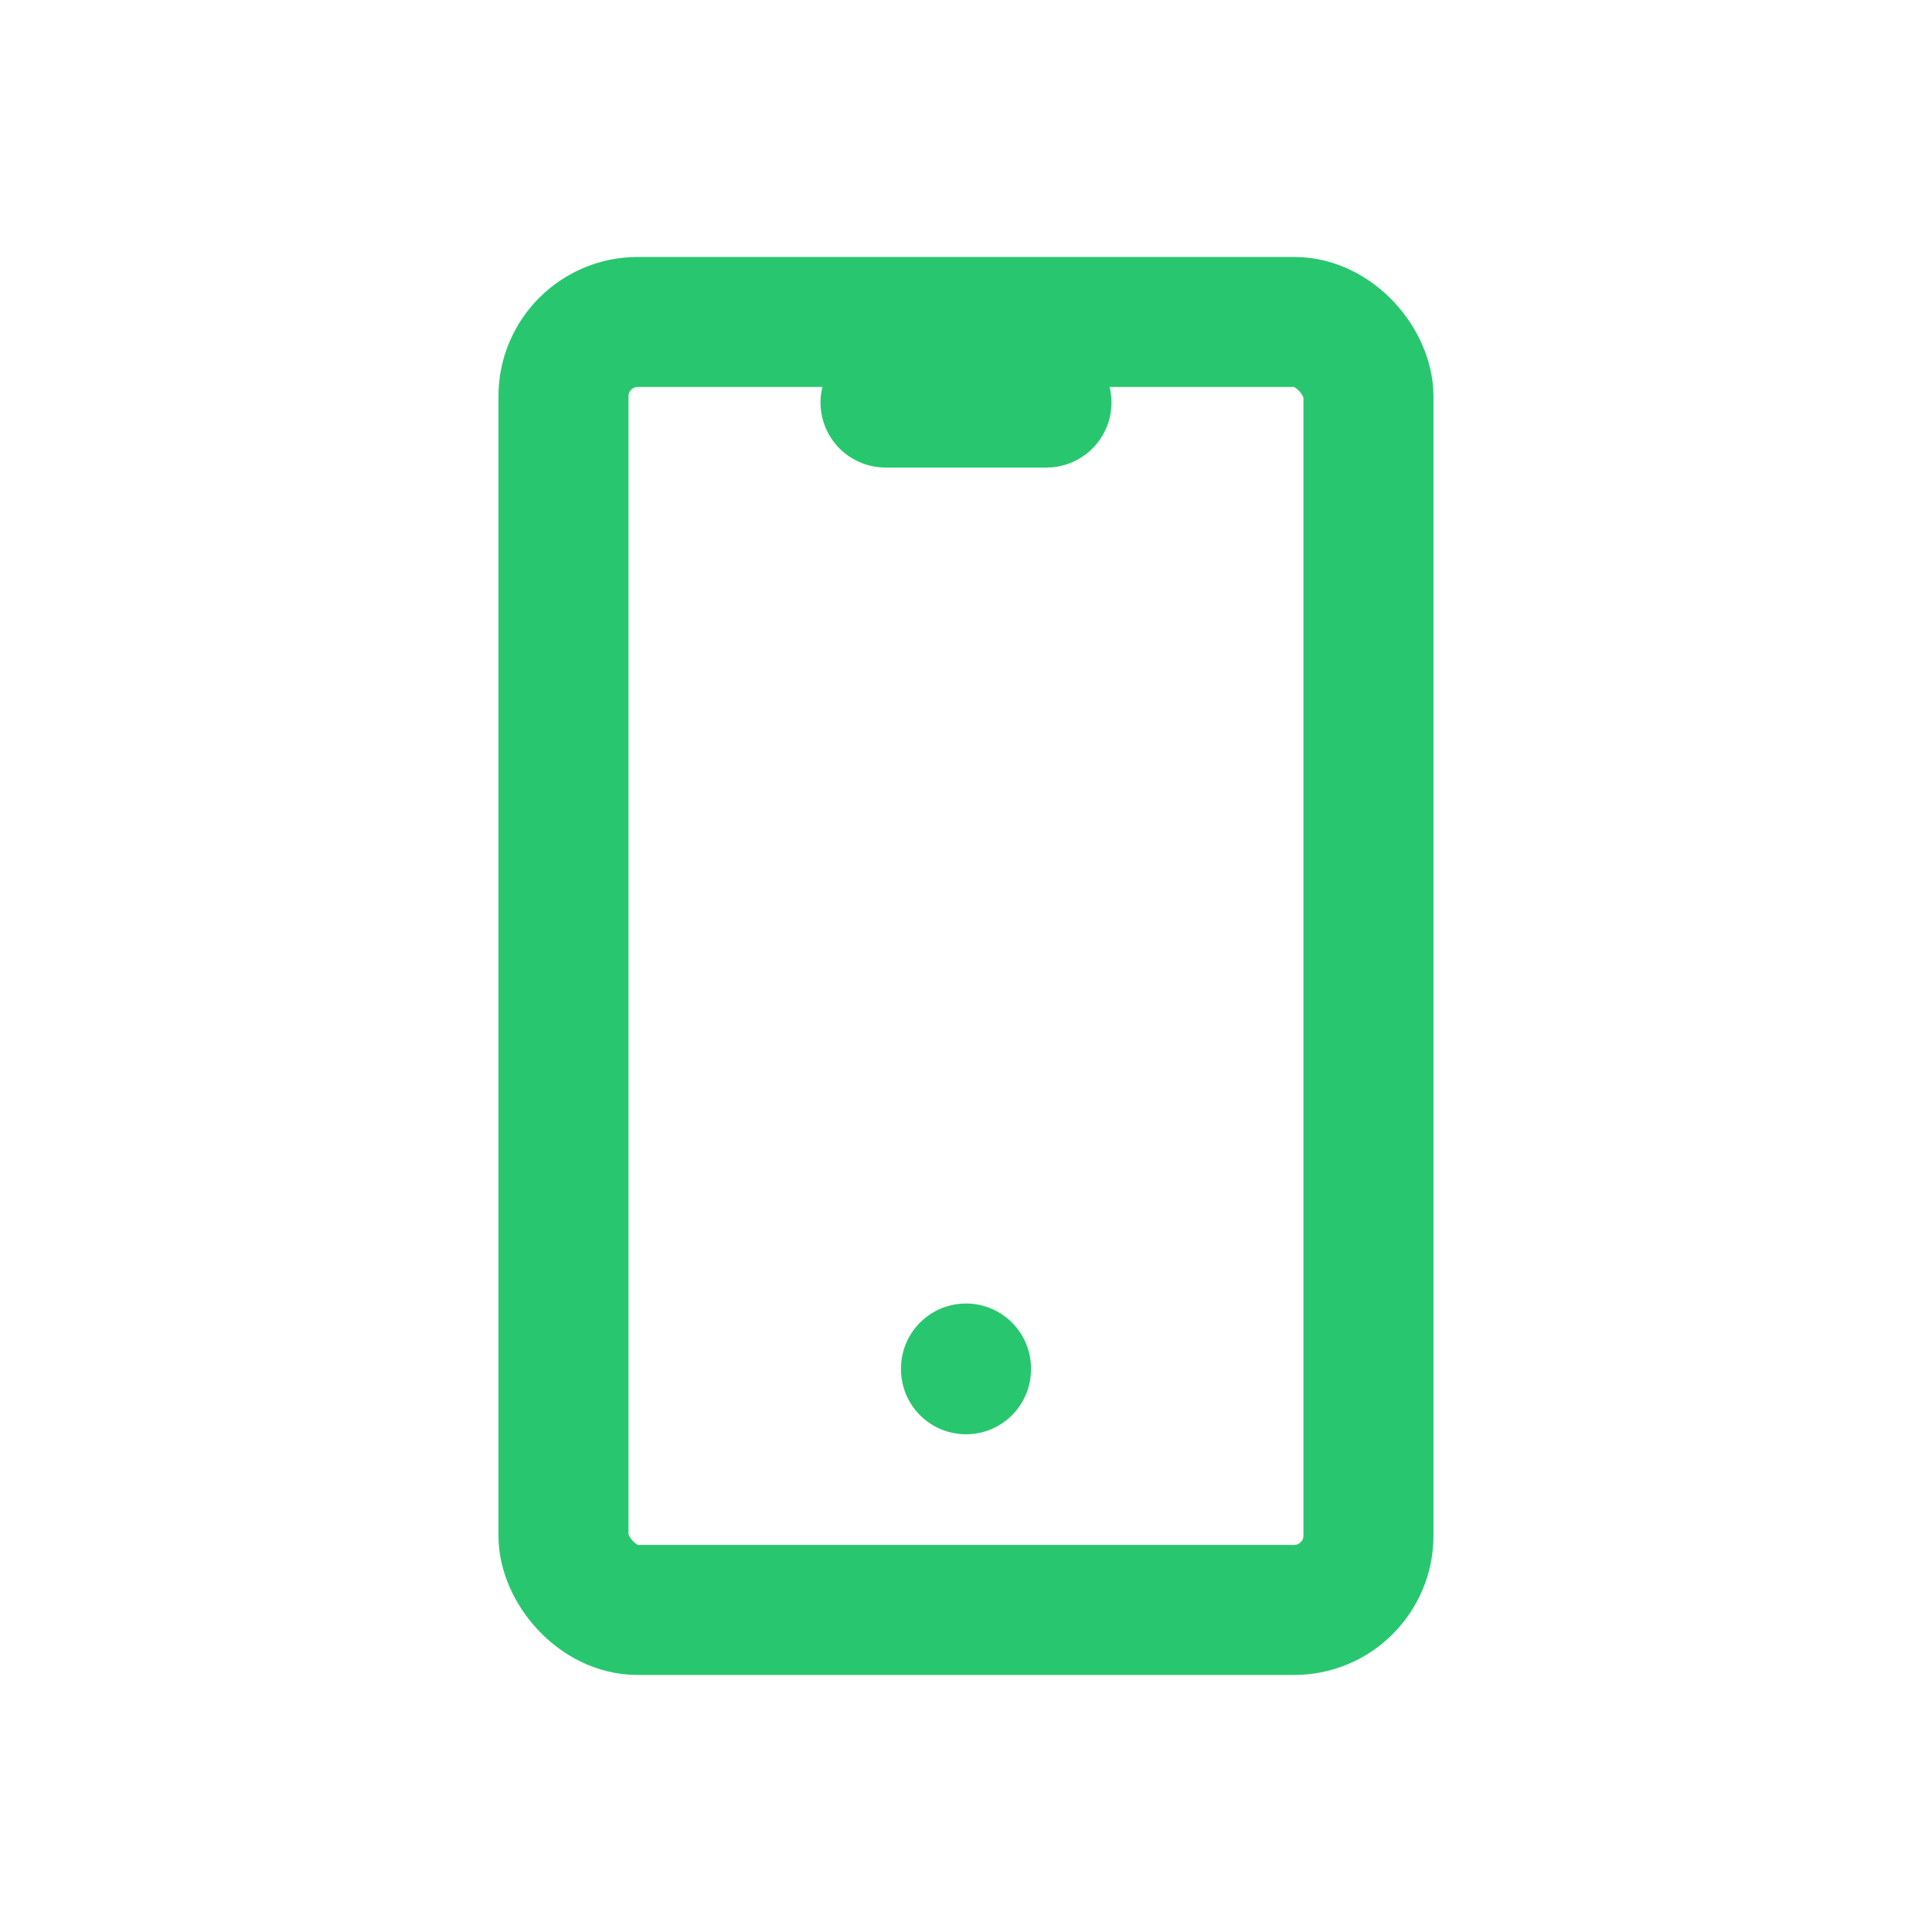<svg width="26" height="26" viewBox="0 0 26 26" fill="none" xmlns="http://www.w3.org/2000/svg">
<g id="device-mobile">
<rect id="Rectangle" x="7.583" y="4.333" width="10.833" height="17.333" rx="1" stroke="#28C76F" stroke-width="1.75" stroke-linecap="round" stroke-linejoin="round"/>
<path id="Path" d="M11.917 5.417H14.083" stroke="#28C76F" stroke-width="1.75" stroke-linecap="round" stroke-linejoin="round"/>
<path id="Path_2" d="M13 18.417V18.427" stroke="#28C76F" stroke-width="1.75" stroke-linecap="round" stroke-linejoin="round"/>
</g>
</svg>
